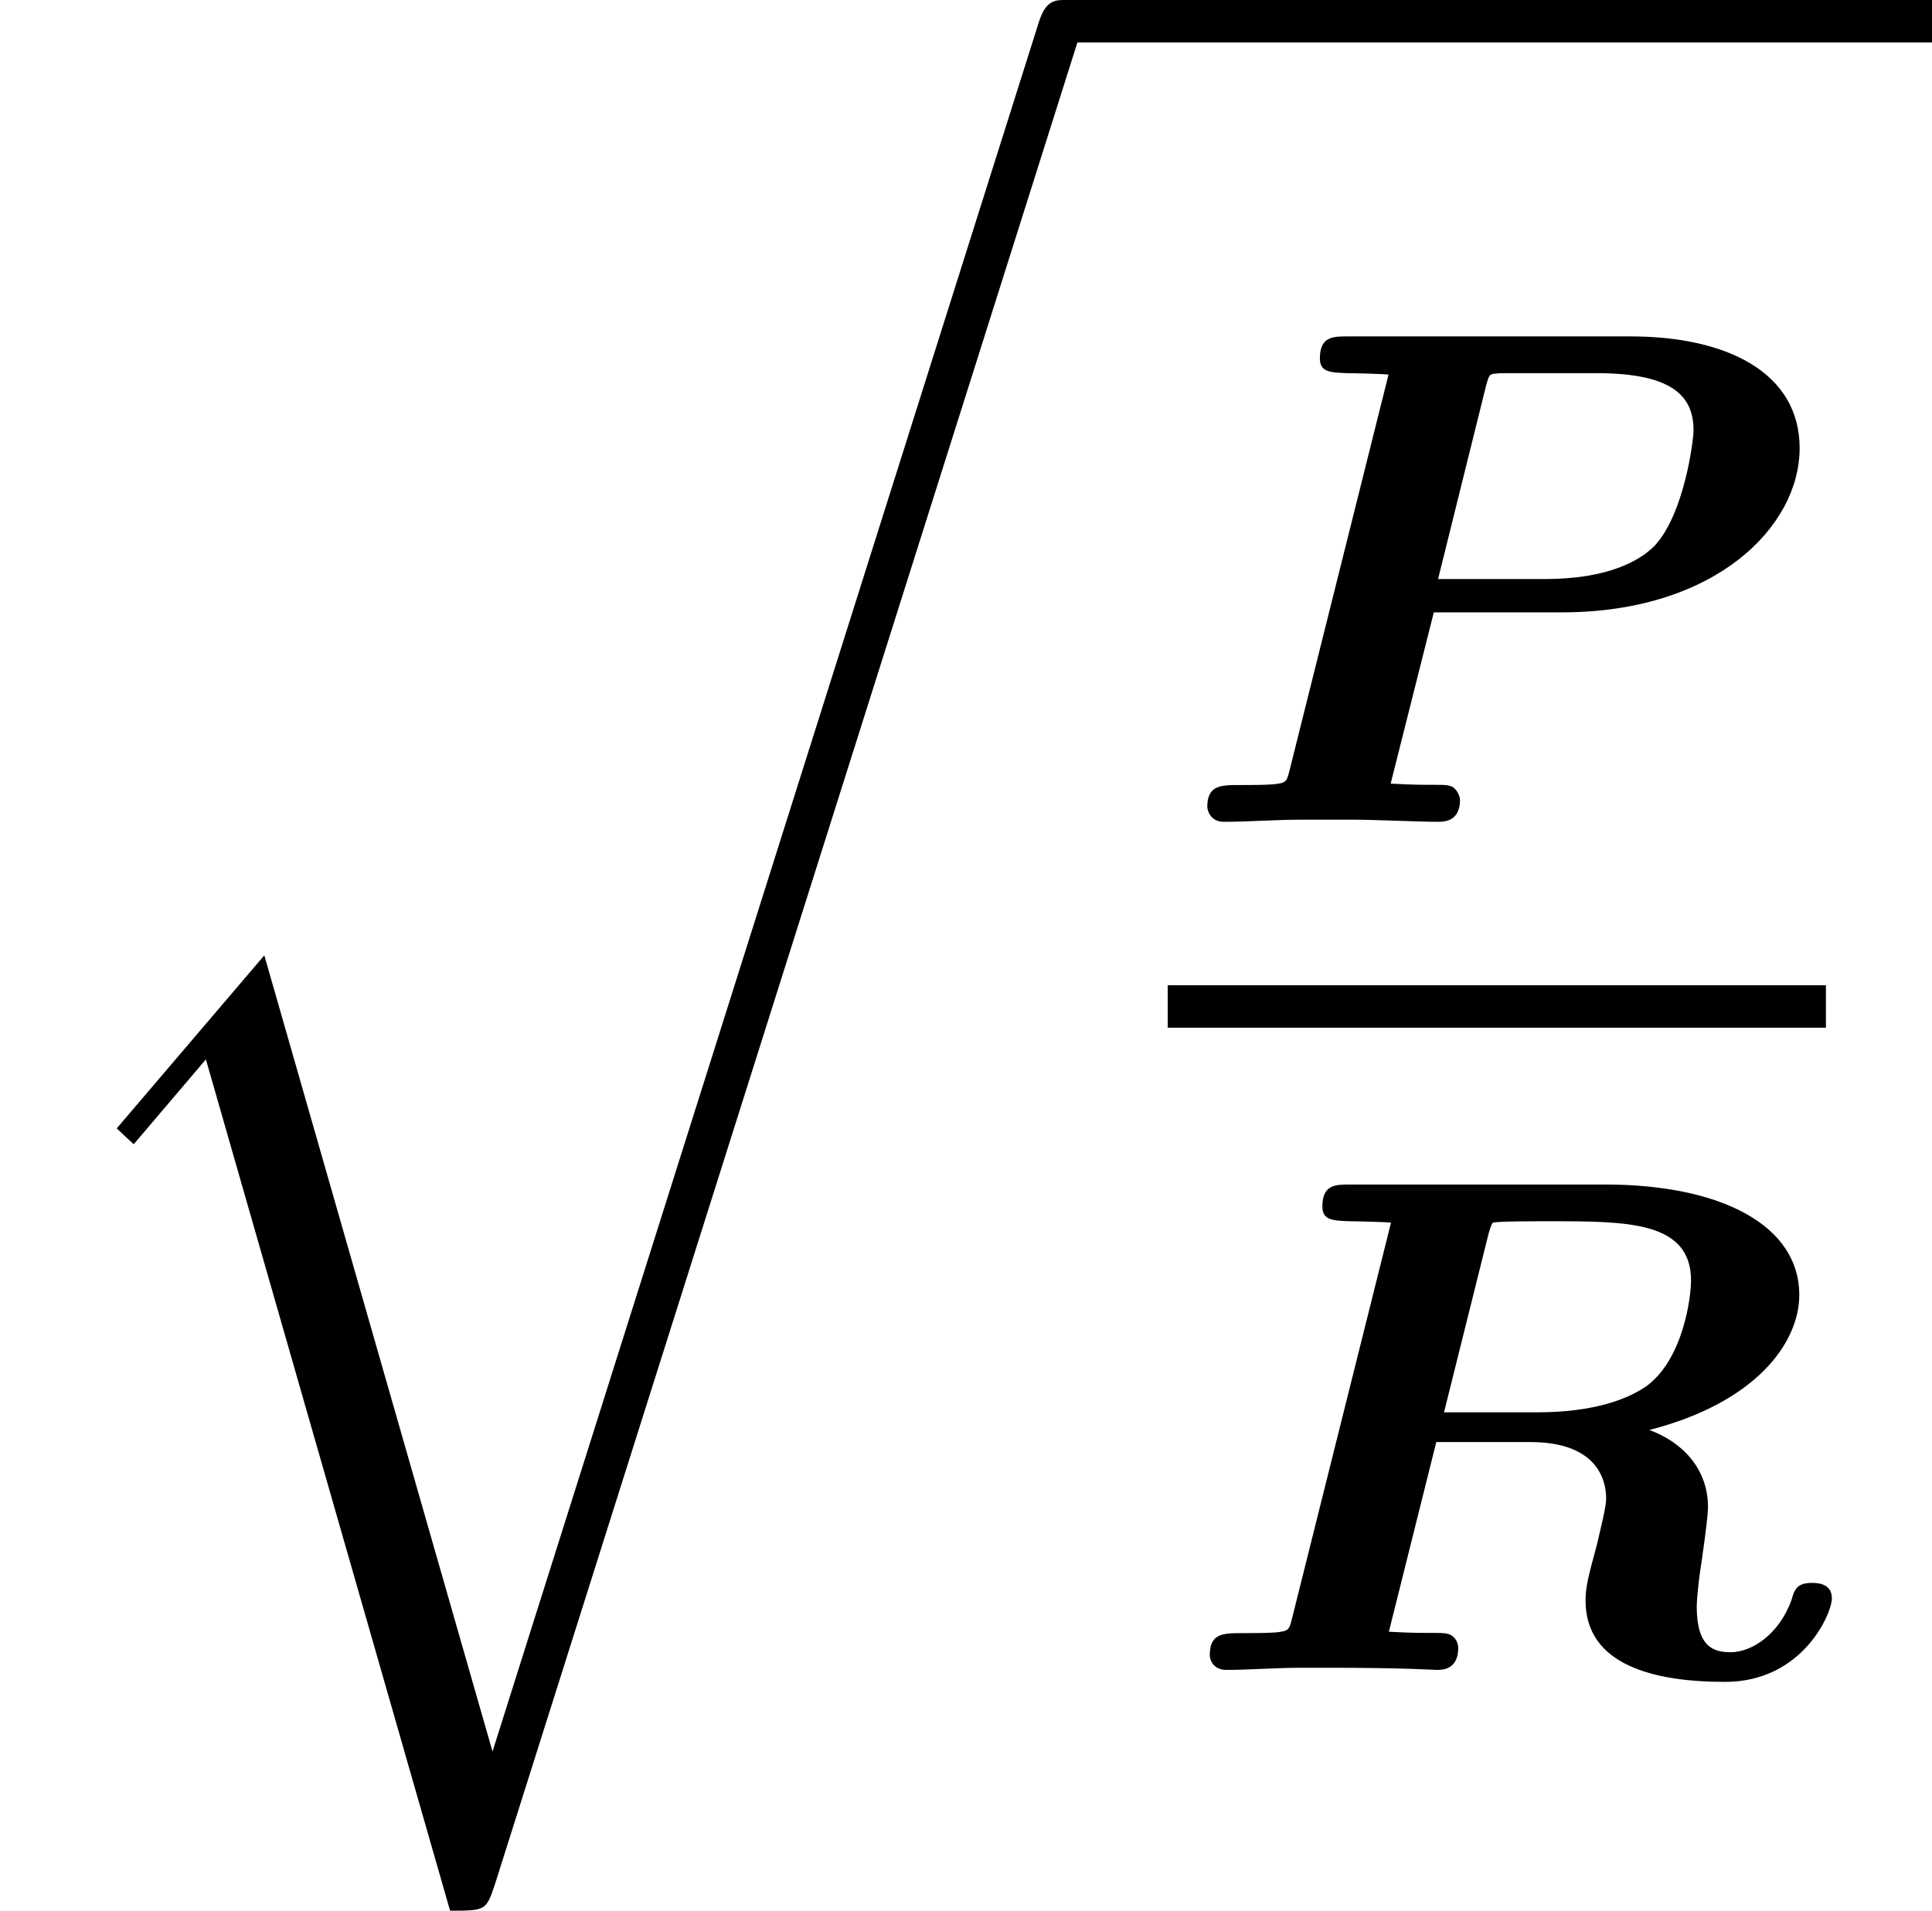 <?xml version='1.0' encoding='UTF-8'?>
<!-- Generated by CodeCogs with dvisvgm 2.9.1 -->
<svg version='1.1' xmlns='http://www.w3.org/2000/svg' xmlns:xlink='http://www.w3.org/1999/xlink' width='24.587pt' height='24.317pt' viewBox='-.239 -.23 24.587 24.317'>
<defs>
<path id='g0-80' d='M2.997-2.359H4.439C6.169-2.359 7.117-3.324 7.117-4.208C7.117-5.061 6.296-5.467 5.212-5.467H2.024C1.865-5.467 1.714-5.467 1.714-5.22C1.714-5.061 1.833-5.061 2.024-5.053C2.096-5.053 2.431-5.045 2.487-5.037L1.371-.574C1.339-.446 1.331-.438 1.188-.422C1.068-.414 .933-.414 .813-.414C.598-.414 .446-.414 .446-.167C.446-.135 .478 0 .63 0C.917 0 1.211-.024 1.506-.024H2.104C2.311-.024 2.837 0 3.045 0C3.108 0 3.292 0 3.292-.247C3.292-.279 3.268-.351 3.212-.391C3.124-.438 3.037-.399 2.511-.43L2.997-2.359ZM3.587-4.918C3.618-5.029 3.626-5.037 3.666-5.045C3.73-5.053 3.746-5.053 3.866-5.053H4.83C5.715-5.053 5.922-4.774 5.922-4.407C5.922-4.296 5.818-3.467 5.483-3.108C5.308-2.933 4.949-2.734 4.24-2.734H3.045L3.587-4.918Z'/>
<path id='g0-82' d='M3.587-4.918C3.618-5.021 3.626-5.029 3.634-5.037C3.69-5.053 4.065-5.053 4.28-5.053C5.149-5.053 5.866-5.053 5.866-4.384C5.866-4.216 5.786-3.507 5.364-3.196C5.157-3.053 4.782-2.901 4.129-2.901H3.084L3.587-4.918ZM5.396-2.702C6.607-3.013 7.085-3.69 7.085-4.224C7.085-5.005 6.209-5.467 4.894-5.467H2.024C1.865-5.467 1.714-5.467 1.714-5.22C1.714-5.061 1.833-5.061 2.024-5.053C2.096-5.053 2.431-5.045 2.487-5.037L1.371-.574C1.339-.446 1.331-.438 1.188-.422C1.068-.414 .933-.414 .813-.414C.598-.414 .446-.414 .446-.167C.446-.104 .494 0 .63 0C.901 0 1.188-.024 1.467-.024H1.801C2.646-.024 2.957 0 3.005 0C3.061 0 3.244 0 3.244-.247C3.244-.255 3.244-.343 3.164-.391C3.076-.438 2.989-.399 2.463-.43L2.997-2.566H4.057C4.782-2.566 4.91-2.168 4.91-1.929C4.91-1.833 4.846-1.586 4.806-1.411C4.702-1.028 4.678-.925 4.678-.781C4.678-.048 5.46 .135 6.249 .135C7.125 .135 7.452-.638 7.452-.805C7.452-.956 7.325-.98 7.229-.98C7.062-.98 7.03-.909 6.998-.789C6.854-.391 6.543-.199 6.312-.199C6.121-.199 5.93-.255 5.93-.717C5.93-.773 5.946-.94 5.962-1.068C5.986-1.219 6.057-1.714 6.057-1.833C6.057-2.264 5.77-2.566 5.396-2.702Z'/>
<path id='g1-113' d='M5.547 19.248L2.977 10.281L1.315 12.23L1.506 12.409L2.319 11.453L5.069 21.041C5.464 21.041 5.475 21.041 5.571 20.754L12.134 0C12.194-.179 12.194-.227 12.194-.239C12.194-.371 12.099-.478 11.955-.478C11.776-.478 11.728-.323 11.68-.167L5.547 19.248Z'/>
</defs>
<g id='page1' transform='matrix(1.13 0 0 1.13 -63.986 -61.562)'>
<use x='56.413' y='54.755' xlink:href='#g1-113'/>
<rect x='68.368' y='54.276' height='.478' width='9.804'/>
<use x='69.564' y='63.532' xlink:href='#g0-80'/>
<rect x='69.564' y='65.373' height='.478' width='7.413'/>
<use x='69.592' y='73.084' xlink:href='#g0-82'/>
</g>
</svg>